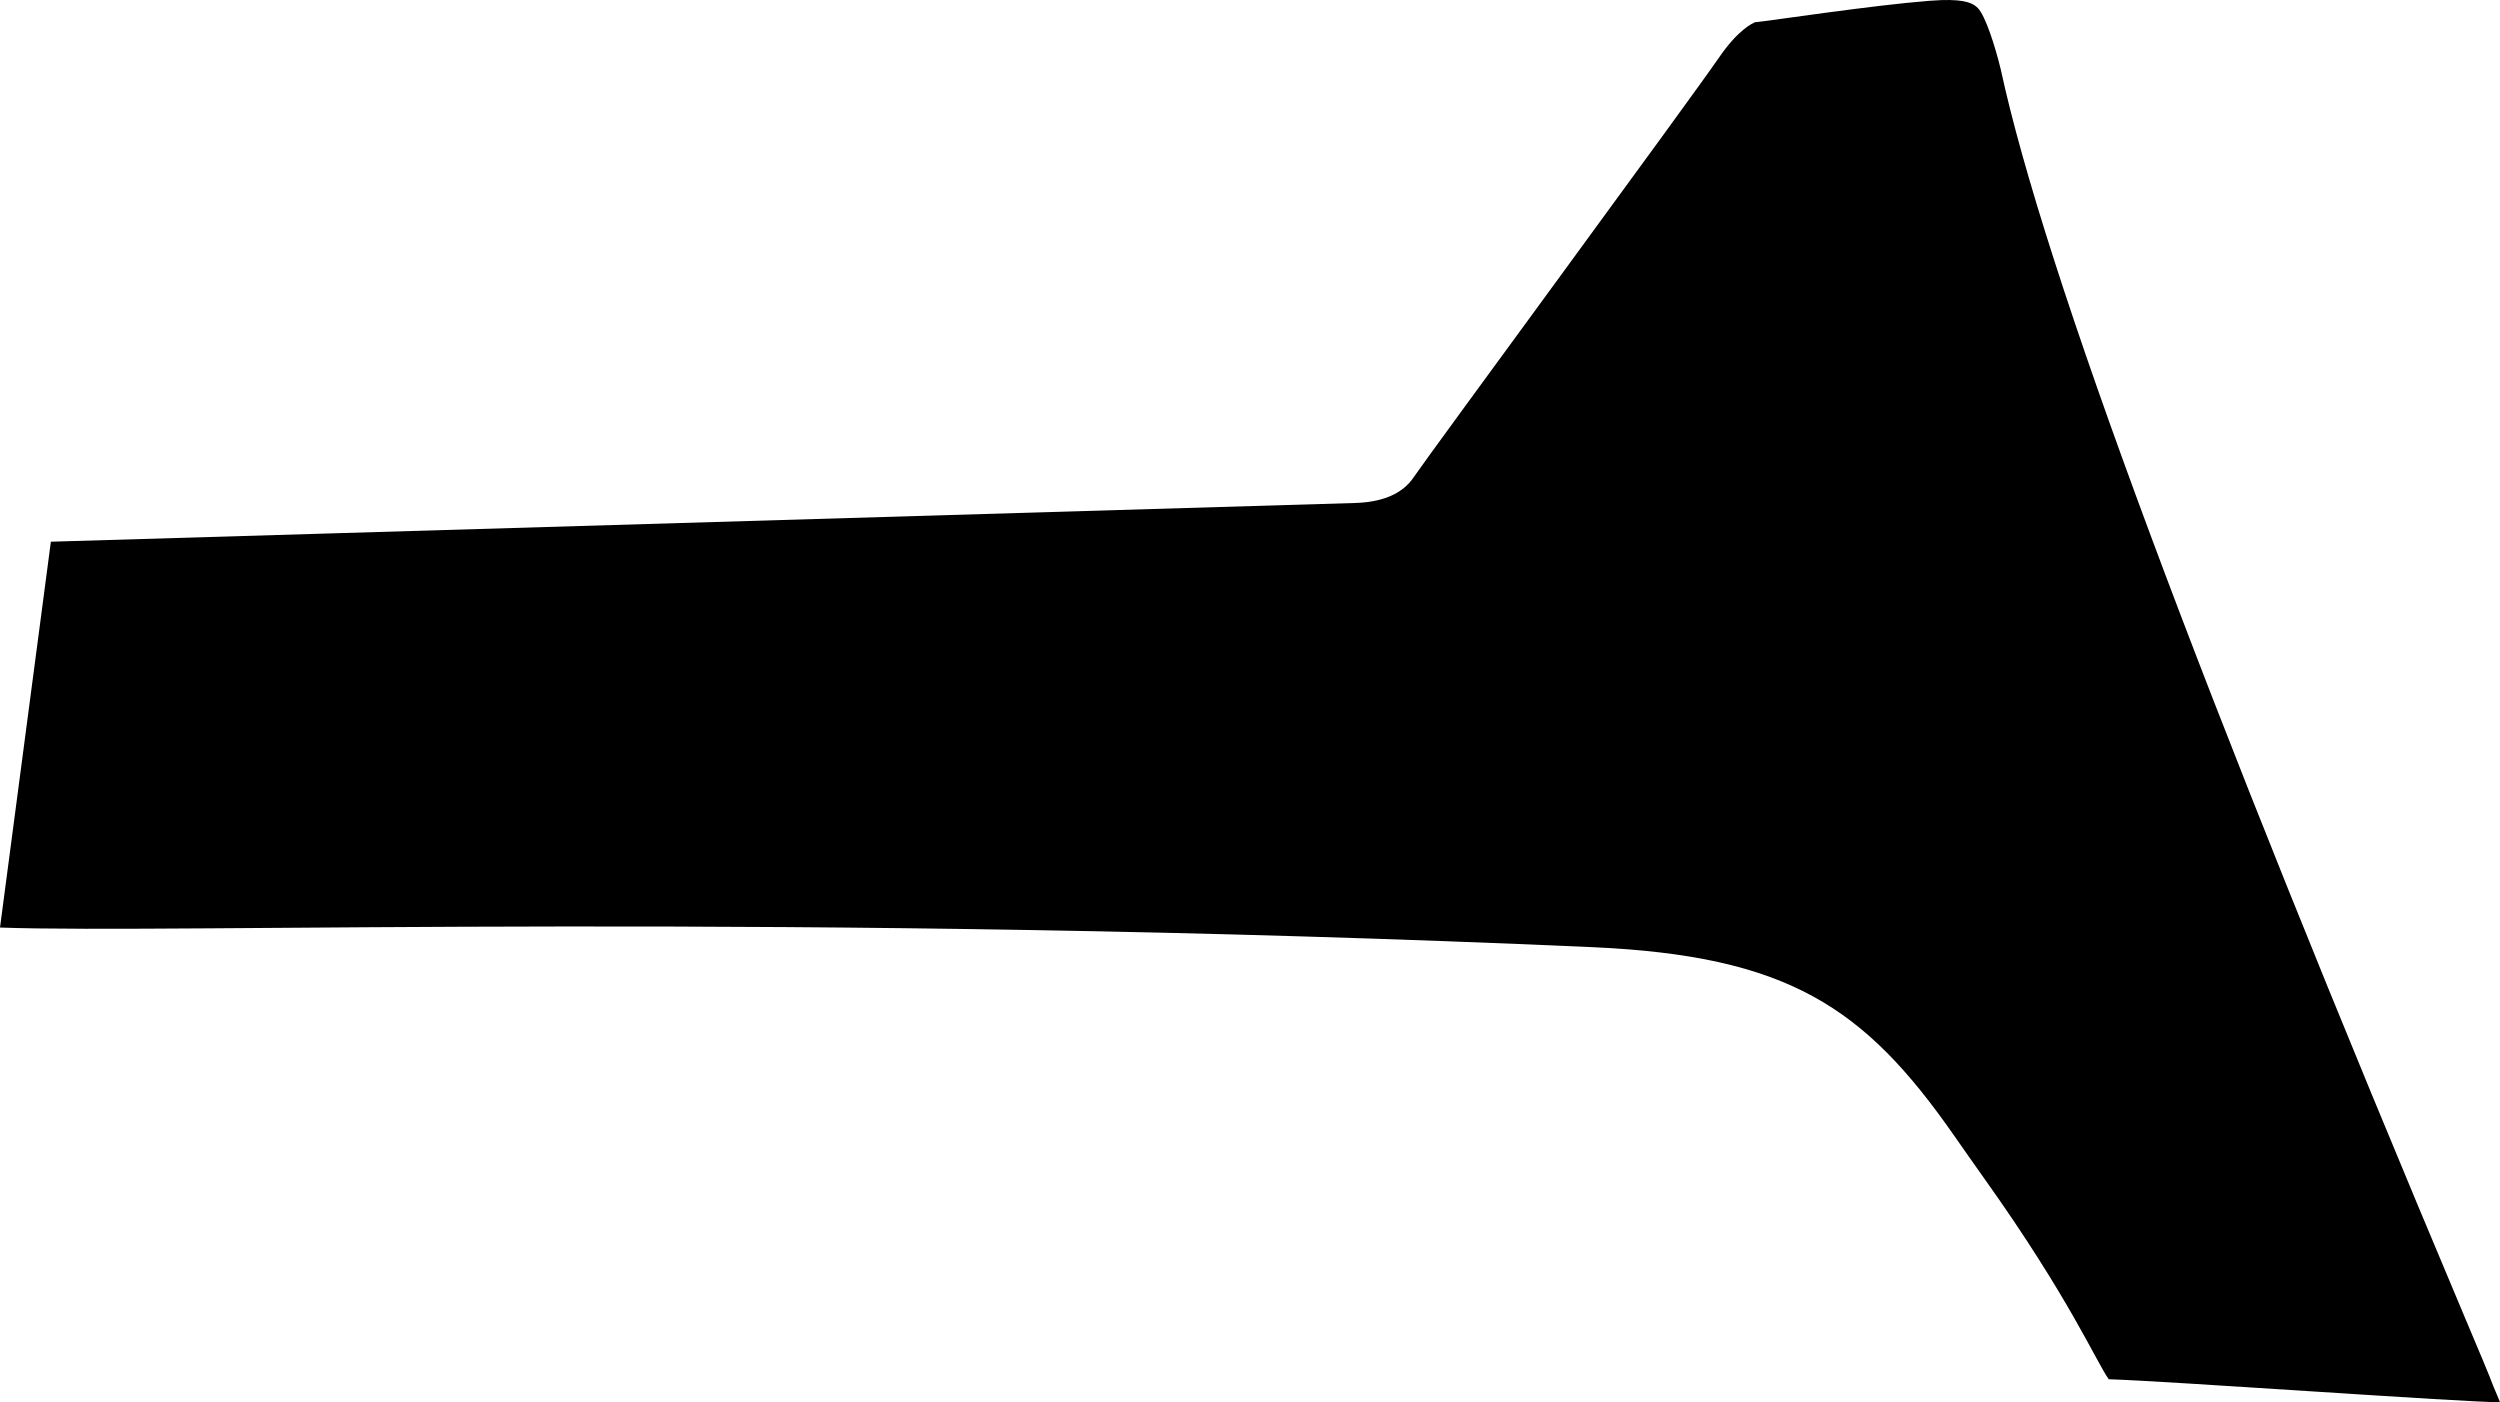 <?xml version="1.0" encoding="utf-8"?>
<!-- Generator: Adobe Illustrator 16.0.0, SVG Export Plug-In . SVG Version: 6.00 Build 0)  -->
<!DOCTYPE svg PUBLIC "-//W3C//DTD SVG 1.1//EN" "http://www.w3.org/Graphics/SVG/1.1/DTD/svg11.dtd">
<svg version="1.1" id="Layer_1" xmlns="http://www.w3.org/2000/svg" xmlns:xlink="http://www.w3.org/1999/xlink" x="0px" y="0px"
	 width="1969.254px" height="1104.527px" viewBox="0 0 1969.254 1104.527" enable-background="new 0 0 1969.254 1104.527"
	 xml:space="preserve">
<path d="M1966.672,1098.25c-1.771-4.104-3.748-8.771-5.656-13.998c-1.143-3.098-8.664-20.93-19.076-45.609
	c-208.713-495.062-331.812-826.055-365.898-983.804c-4.487-18.631-12.18-42.39-18.045-48.442c-3.545-3.656-9.457-6.938-28.795-6.321
	c-2.944,0.115-6.09,0.289-9.617,0.572c-45.12,3.521-123.959,15.589-137.021,16.854c-2.146,0.797-13.486,5.844-28.875,28.354
	c-21.672,31.708-231.67,317.207-239.896,329.739c-9.479,14.448-26.901,20.099-46.713,20.617L40.07,426.705L0,730.623
	c136.471,5.061,626.714-12.428,1254.13,15.449c154.473,6.858,214.475,47.127,284.979,148.213
	c7.613,10.897,15.479,22.176,23.988,34.131c66.699,93.549,88.506,145.014,97.99,158.031c45.037,1.27,281.578,18.311,308.164,18.078
	C1968.445,1102.445,1967.48,1100.193,1966.672,1098.25z"/>
</svg>
